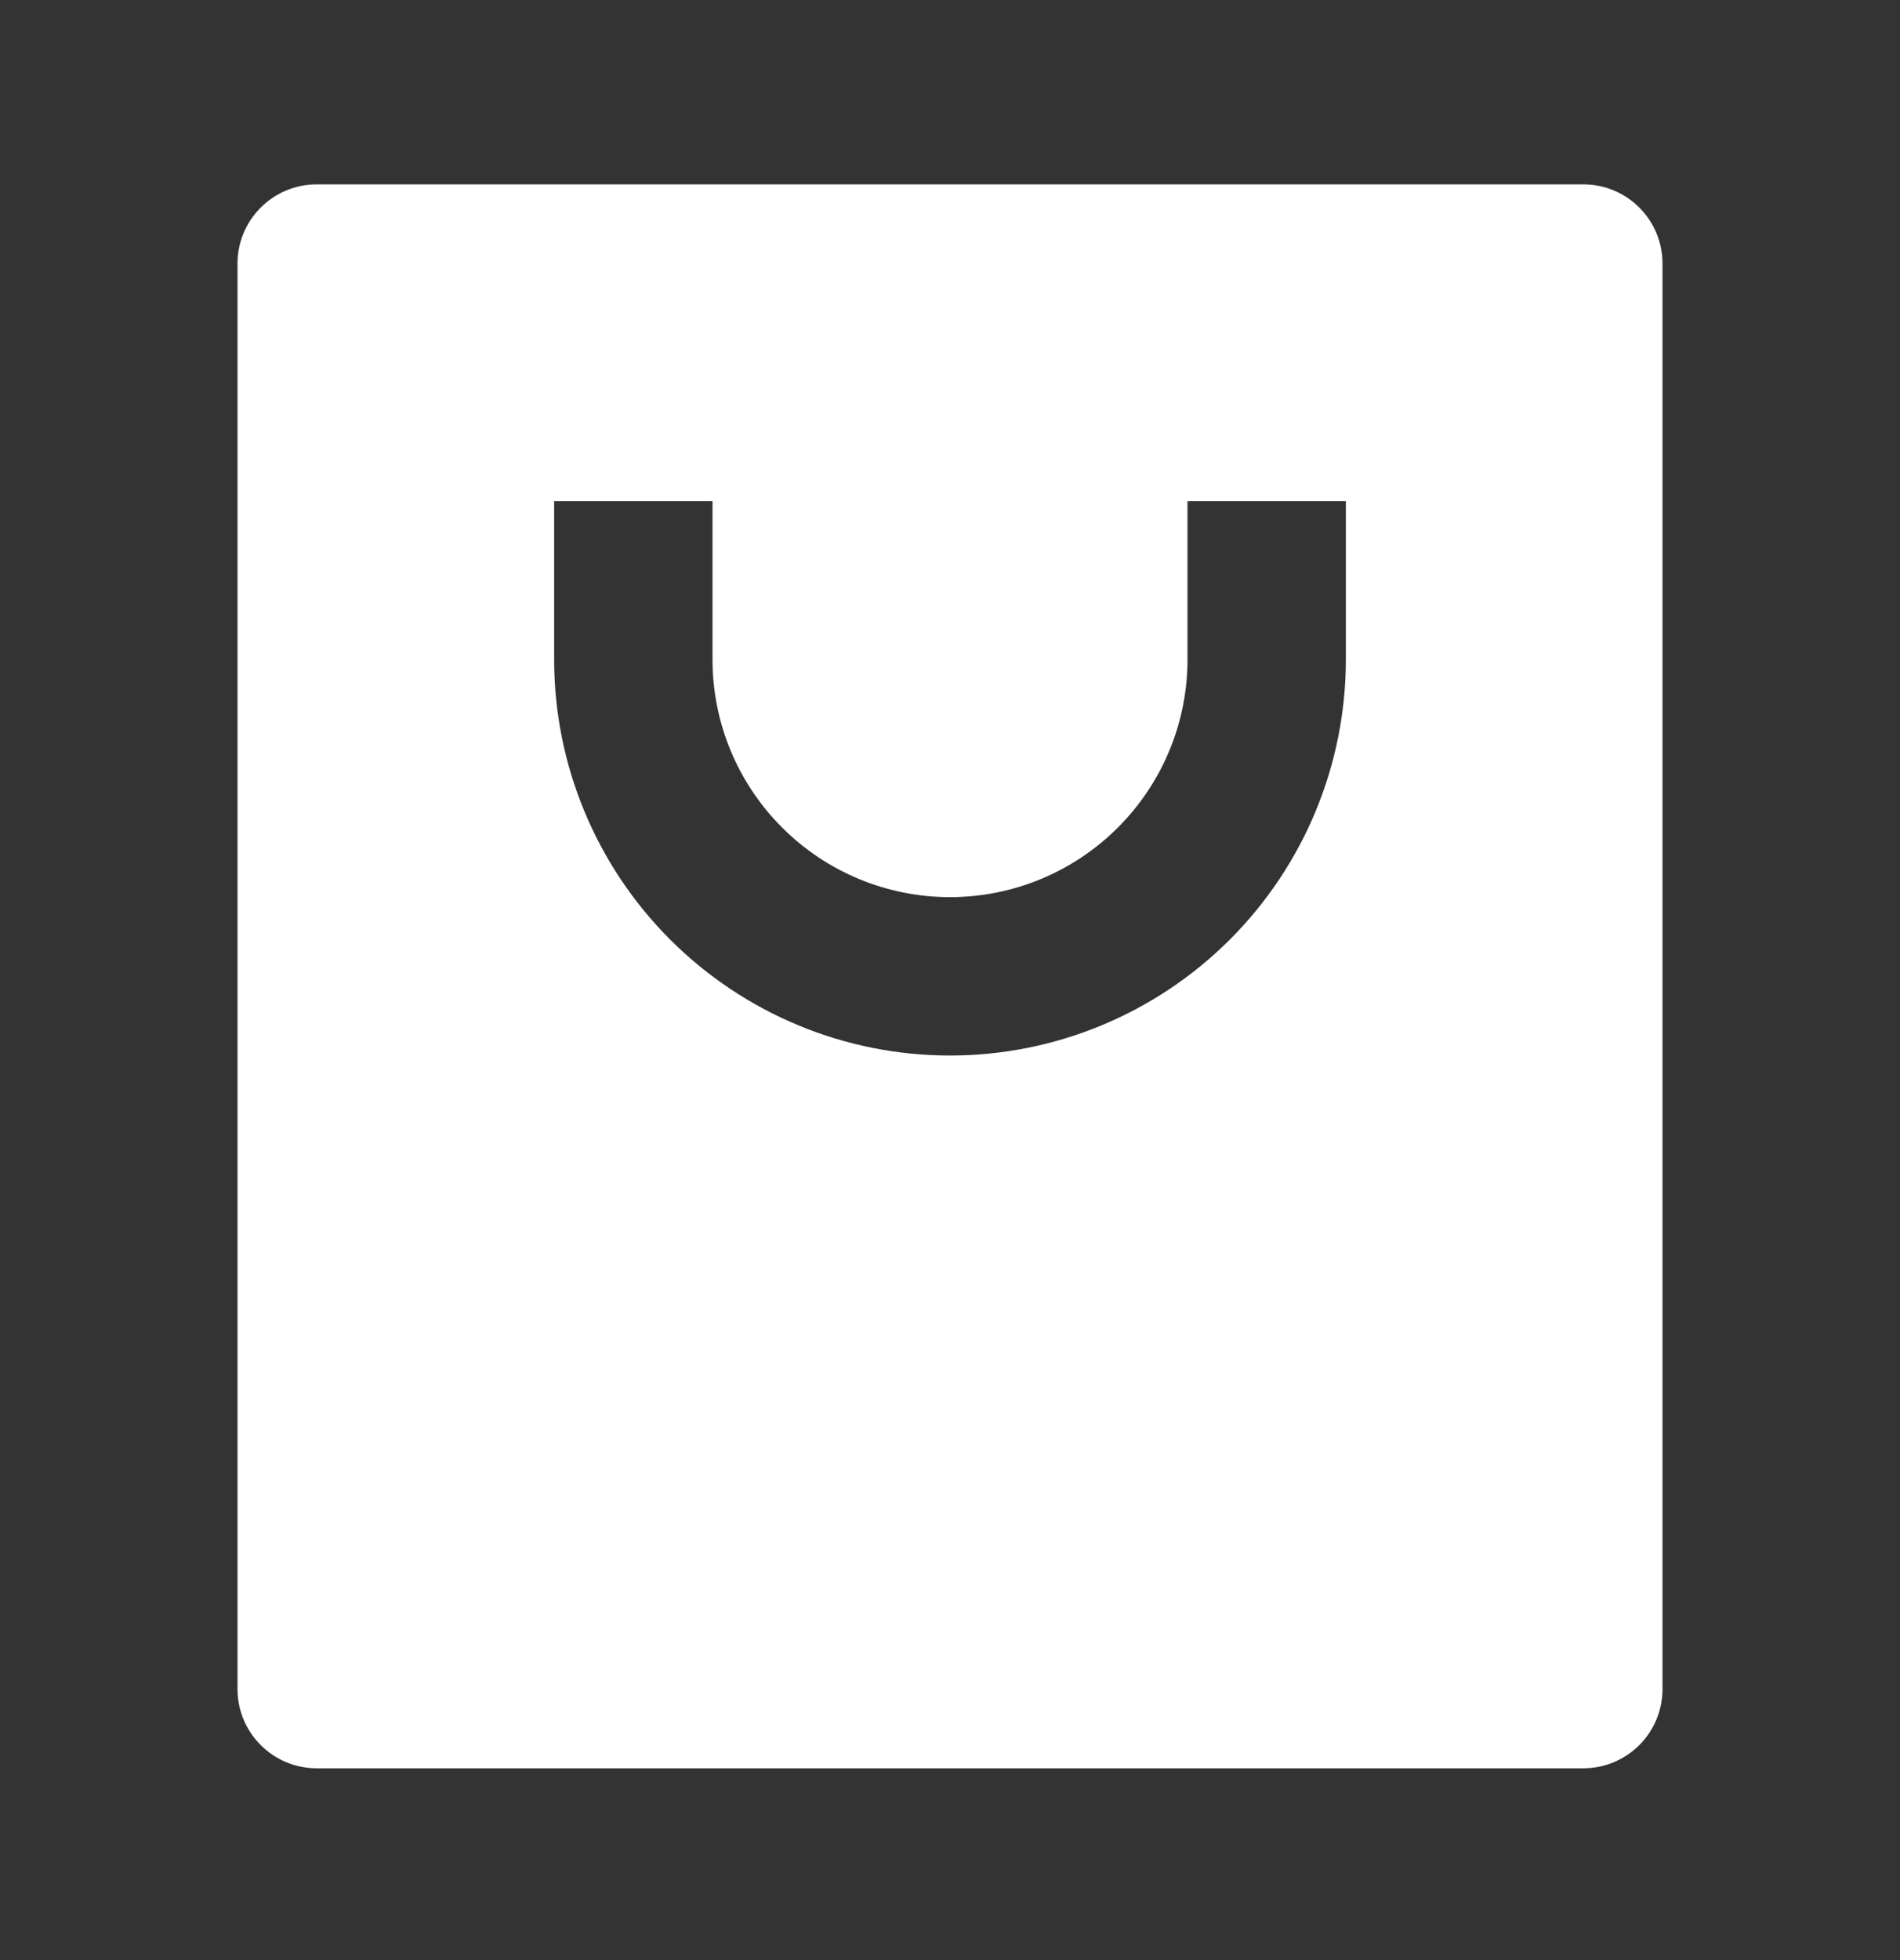 <svg width="32" height="33" viewBox="0 0 32 33" fill="none" xmlns="http://www.w3.org/2000/svg">
<rect x="0" y="0" width="32" height="33" fill="#333333" stroke="none"/>
<g clip-path="url(#clip0_1_1317)">
<path d="M26.667 29.771H5.333C4.98 29.771 4.641 29.63 4.391 29.38C4.14 29.13 4 28.791 4 28.437V4.437C4 4.084 4.14 3.745 4.391 3.495C4.641 3.244 4.98 3.104 5.333 3.104H26.667C27.02 3.104 27.359 3.244 27.61 3.495C27.86 3.745 28 4.084 28 4.437V28.437C28 28.791 27.86 29.13 27.61 29.38C27.359 29.63 27.02 29.771 26.667 29.771ZM12 8.437H9.333V11.104C9.333 12.872 10.036 14.568 11.286 15.818C12.536 17.068 14.232 17.771 16 17.771C17.768 17.771 19.464 17.068 20.714 15.818C21.964 14.568 22.667 12.872 22.667 11.104V8.437H20V11.104C20 12.165 19.579 13.182 18.828 13.932C18.078 14.683 17.061 15.104 16 15.104C14.939 15.104 13.922 14.683 13.172 13.932C12.421 13.182 12 12.165 12 11.104V8.437Z" fill="white"/>
</g>
<defs>
<clipPath id="clip0_1_1317">
<rect width="32" height="32" fill="white" transform="translate(0 0.437)"/>
</clipPath>
</defs>
</svg>
